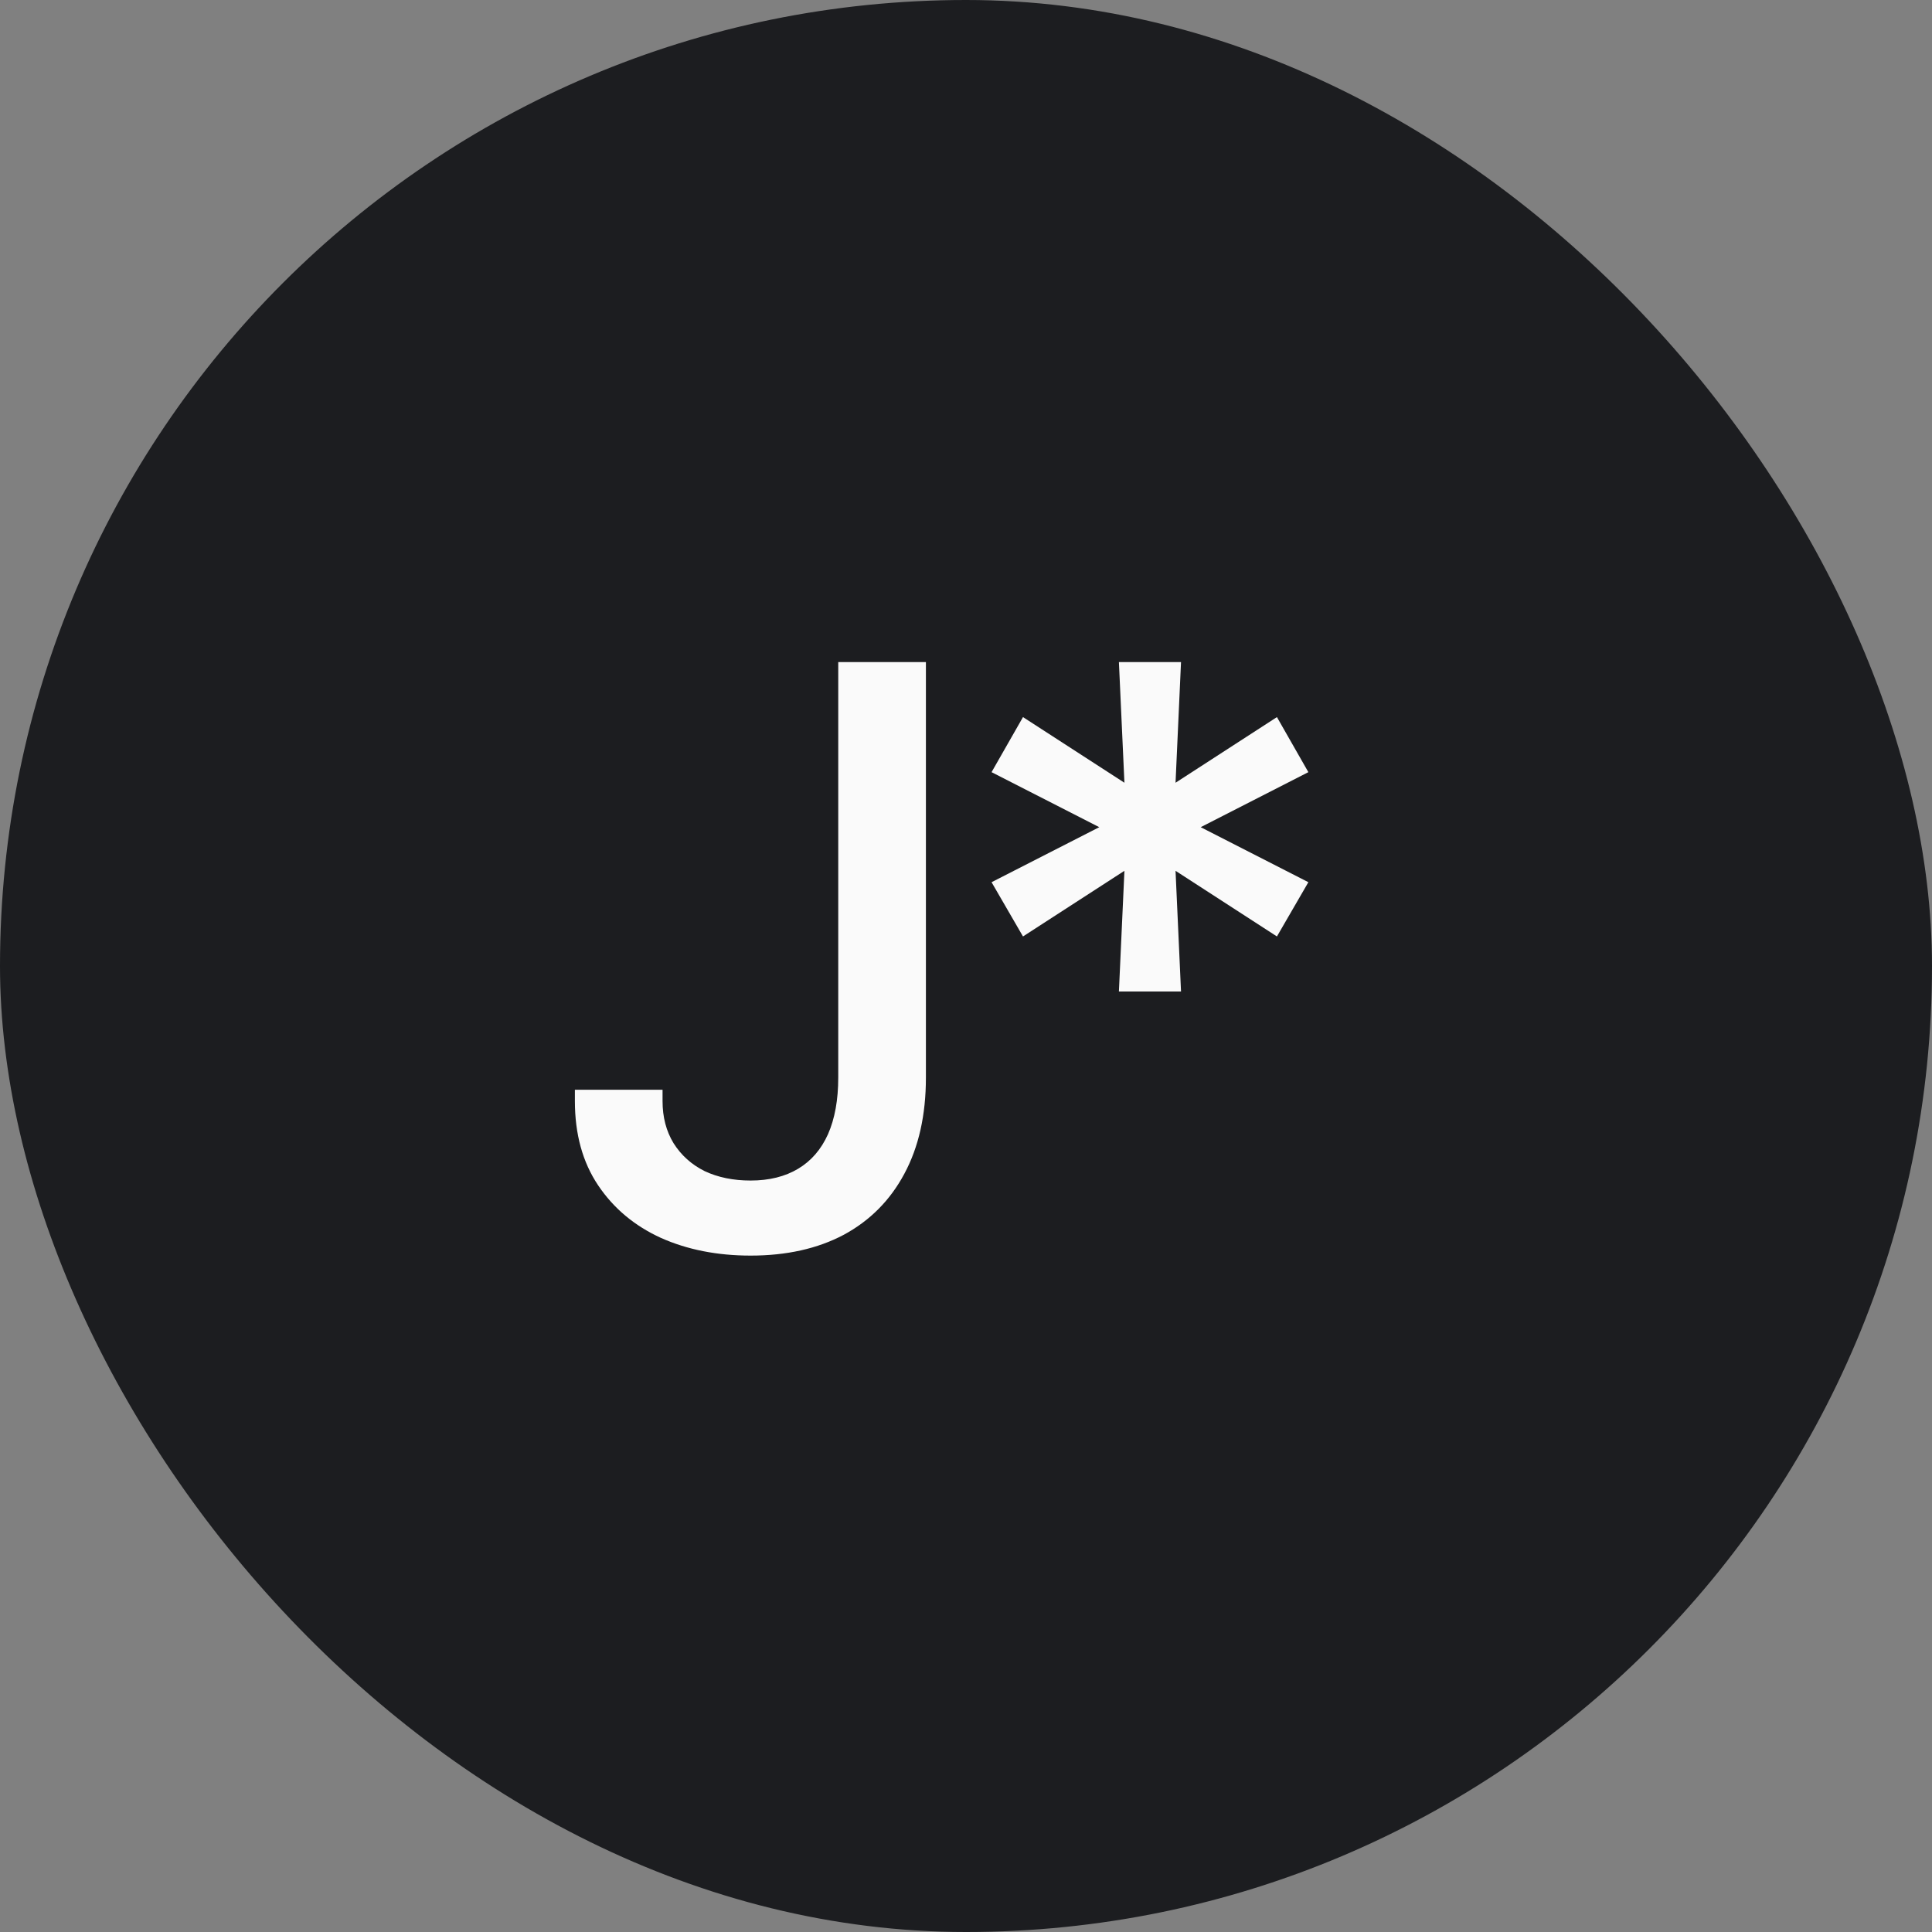 <svg width="48" height="48" viewBox="0 0 48 48" fill="none" xmlns="http://www.w3.org/2000/svg">
<rect x="0" y="0" width="48" height="48" fill="#808080" stroke="none"/>
<rect width="48" height="48" rx="24" fill="#1C1D20"/>
<path d="M18.648 31.195C17.822 31.195 17.079 31.049 16.422 30.756C15.764 30.456 15.243 30.02 14.859 29.447C14.475 28.874 14.283 28.178 14.283 27.357V27.074H16.461V27.357C16.461 27.755 16.552 28.103 16.734 28.402C16.923 28.702 17.18 28.933 17.506 29.096C17.838 29.252 18.219 29.33 18.648 29.33C19.111 29.33 19.505 29.232 19.83 29.037C20.156 28.842 20.403 28.555 20.572 28.178C20.741 27.794 20.826 27.325 20.826 26.771V16.449H23.004V26.771C23.004 27.703 22.825 28.5 22.467 29.164C22.115 29.822 21.614 30.326 20.963 30.678C20.312 31.023 19.54 31.195 18.648 31.195ZM27.799 24.633L27.936 21.635L25.416 23.266L24.635 21.918L27.311 20.551L24.635 19.184L25.416 17.816L27.936 19.447L27.799 16.449H29.342L29.206 19.447L31.725 17.816L32.506 19.184L29.831 20.551L32.506 21.918L31.725 23.266L29.206 21.635L29.342 24.633H27.799Z" fill="#FAFAFA"/>
</svg>
